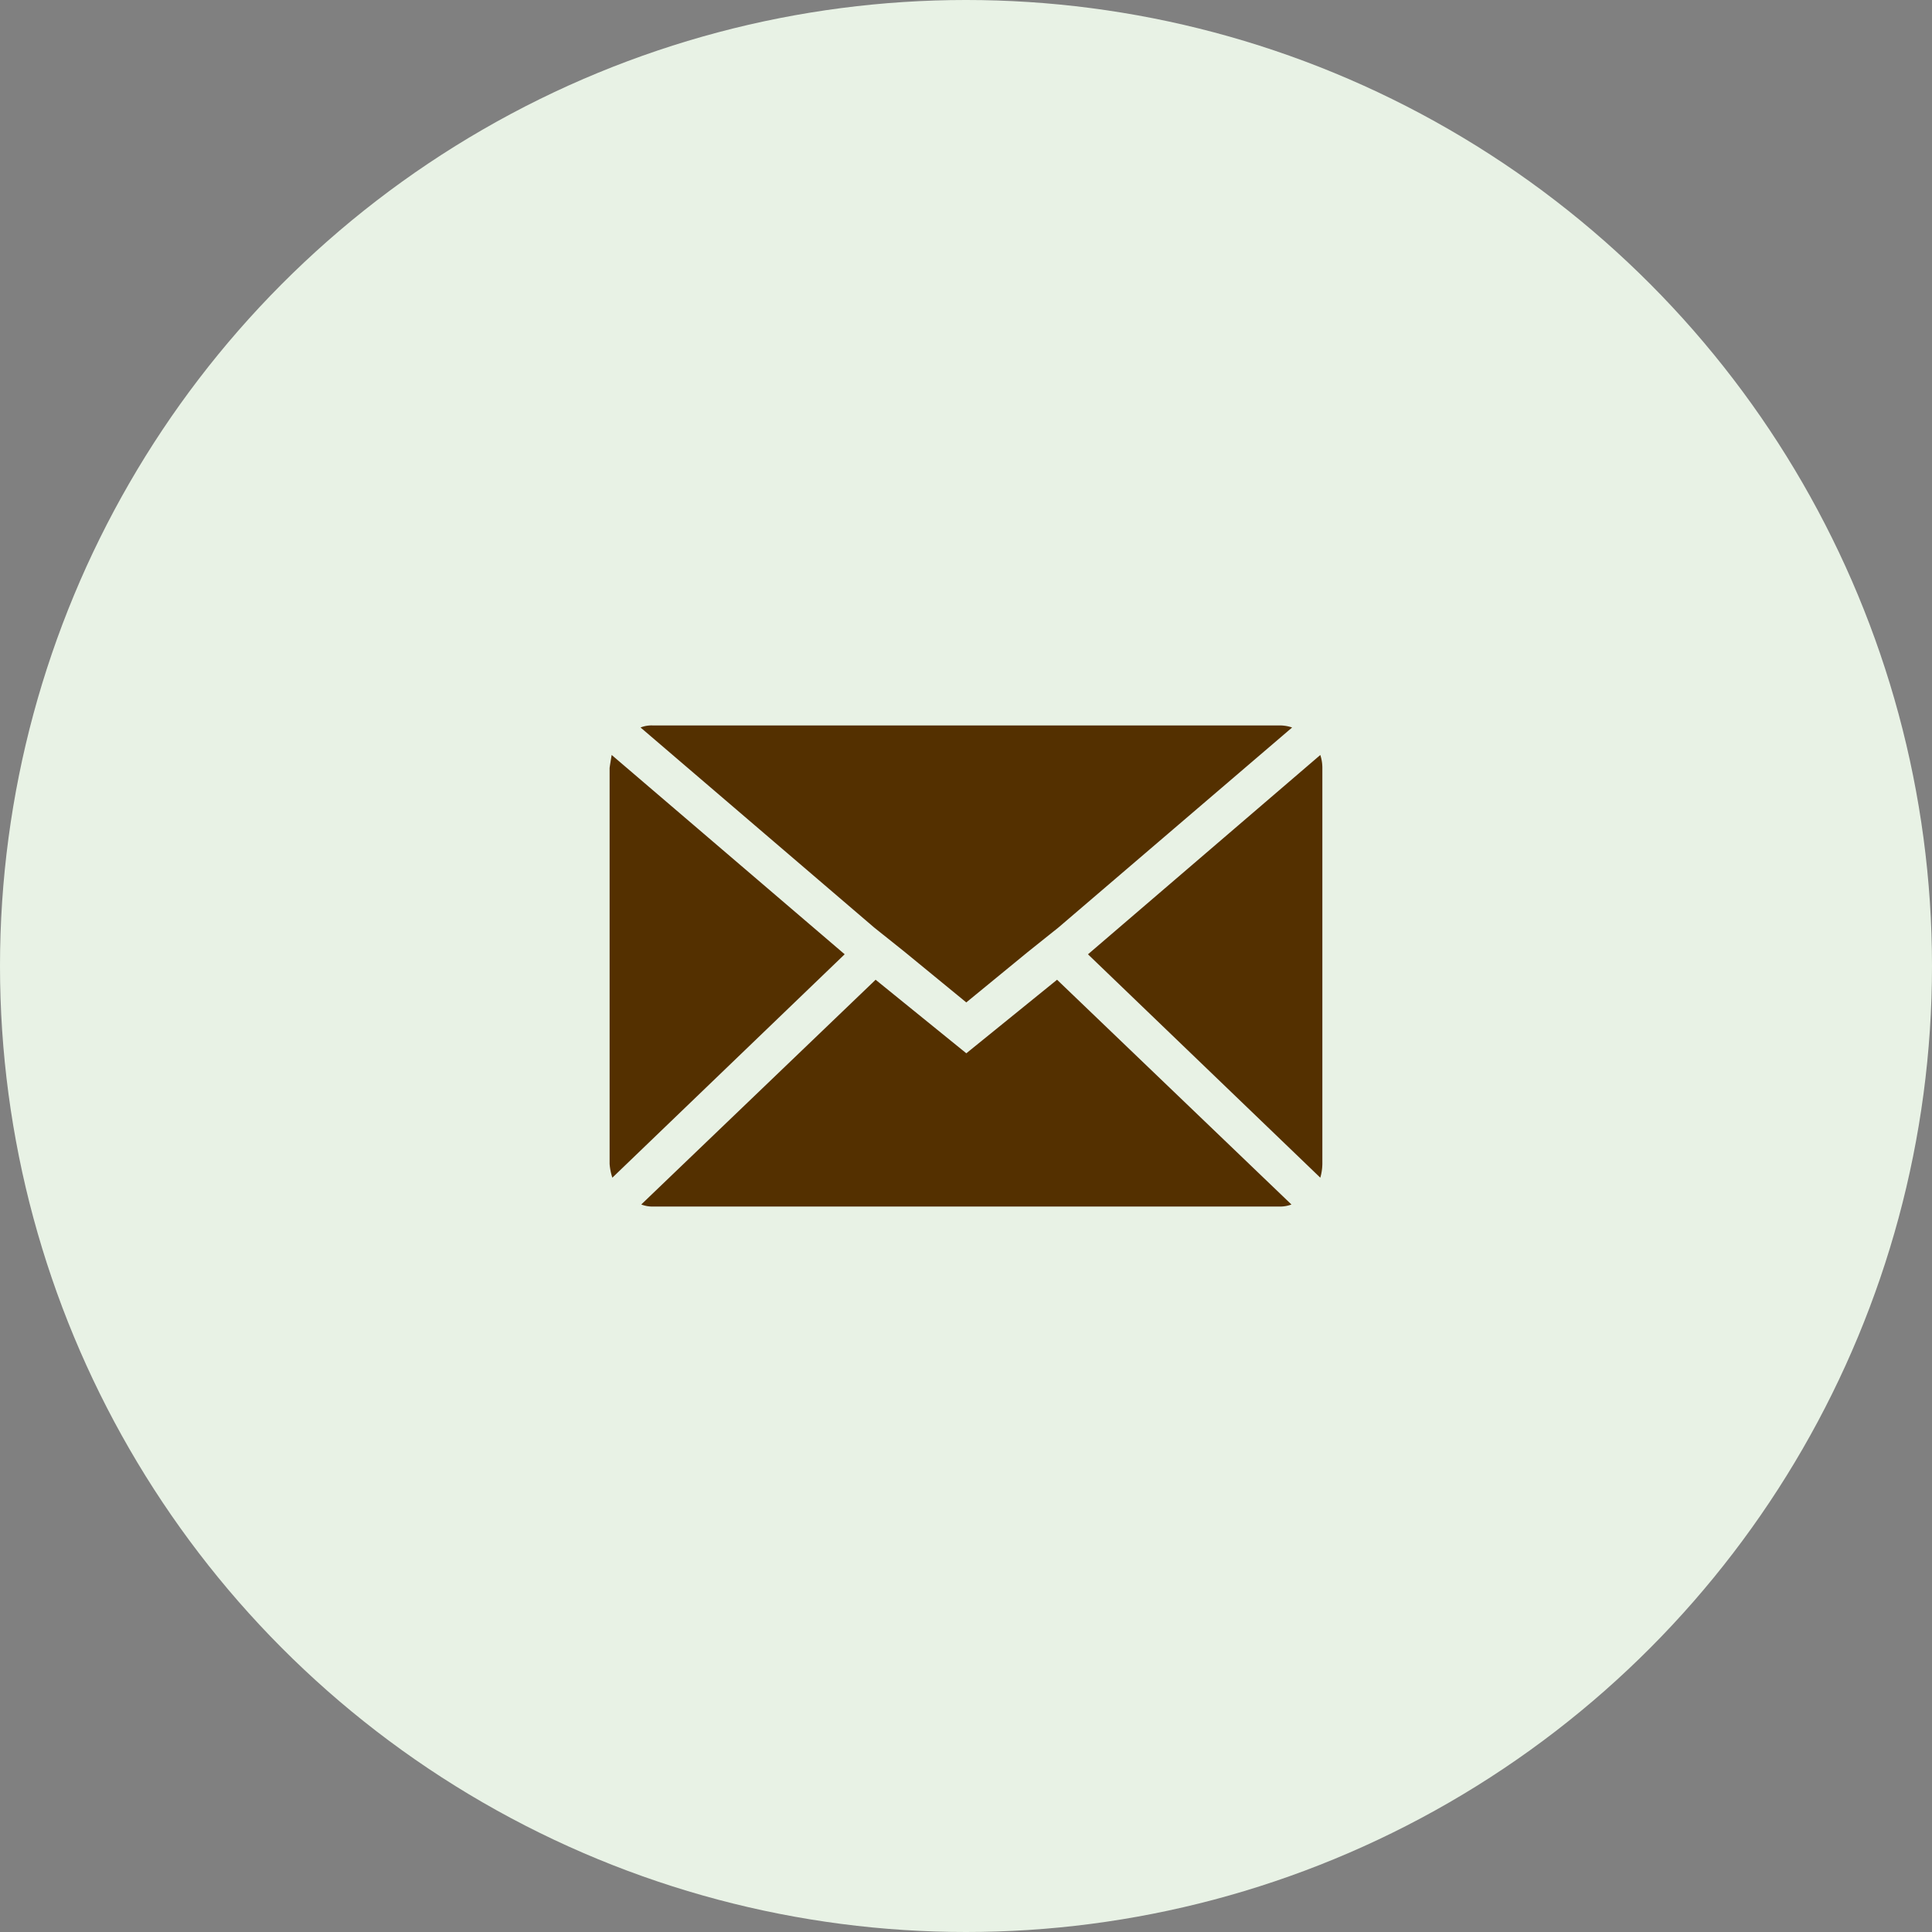 <svg xmlns="http://www.w3.org/2000/svg" width="60" height="60" viewBox="0 0 60 60">
  <rect x="0" y="0" width="60" height="60" fill="#808080" stroke="none"/>
  <g id="Group_1044" data-name="Group 1044" transform="translate(-239 -1339)">
    <circle id="Ellipse_30" data-name="Ellipse 30" cx="30" cy="30" r="30" transform="translate(239 1339)" fill="#e8f2e5"/>
    <path id="Icon_zocial-email" data-name="Icon zocial-email" d="M.072,17.686V5.391q0-.021.064-.406l7.236,6.19L.157,18.113a1.809,1.809,0,0,1-.085-.427ZM1.033,4.132A.92.92,0,0,1,1.4,4.068H20.884a1.209,1.209,0,0,1,.384.064L14.01,10.344l-.961.768-1.9,1.558-1.9-1.558-.961-.768Zm.021,14.814,7.279-6.98L11.15,14.25l2.818-2.284,7.279,6.98a1.025,1.025,0,0,1-.363.064H1.4a.967.967,0,0,1-.342-.064Zm13.874-7.77,7.215-6.19a1.274,1.274,0,0,1,.064.406V17.686a1.636,1.636,0,0,1-.064.427Z" transform="translate(257.86 1357.461)" fill="#543000"/>
  </g>
</svg>
